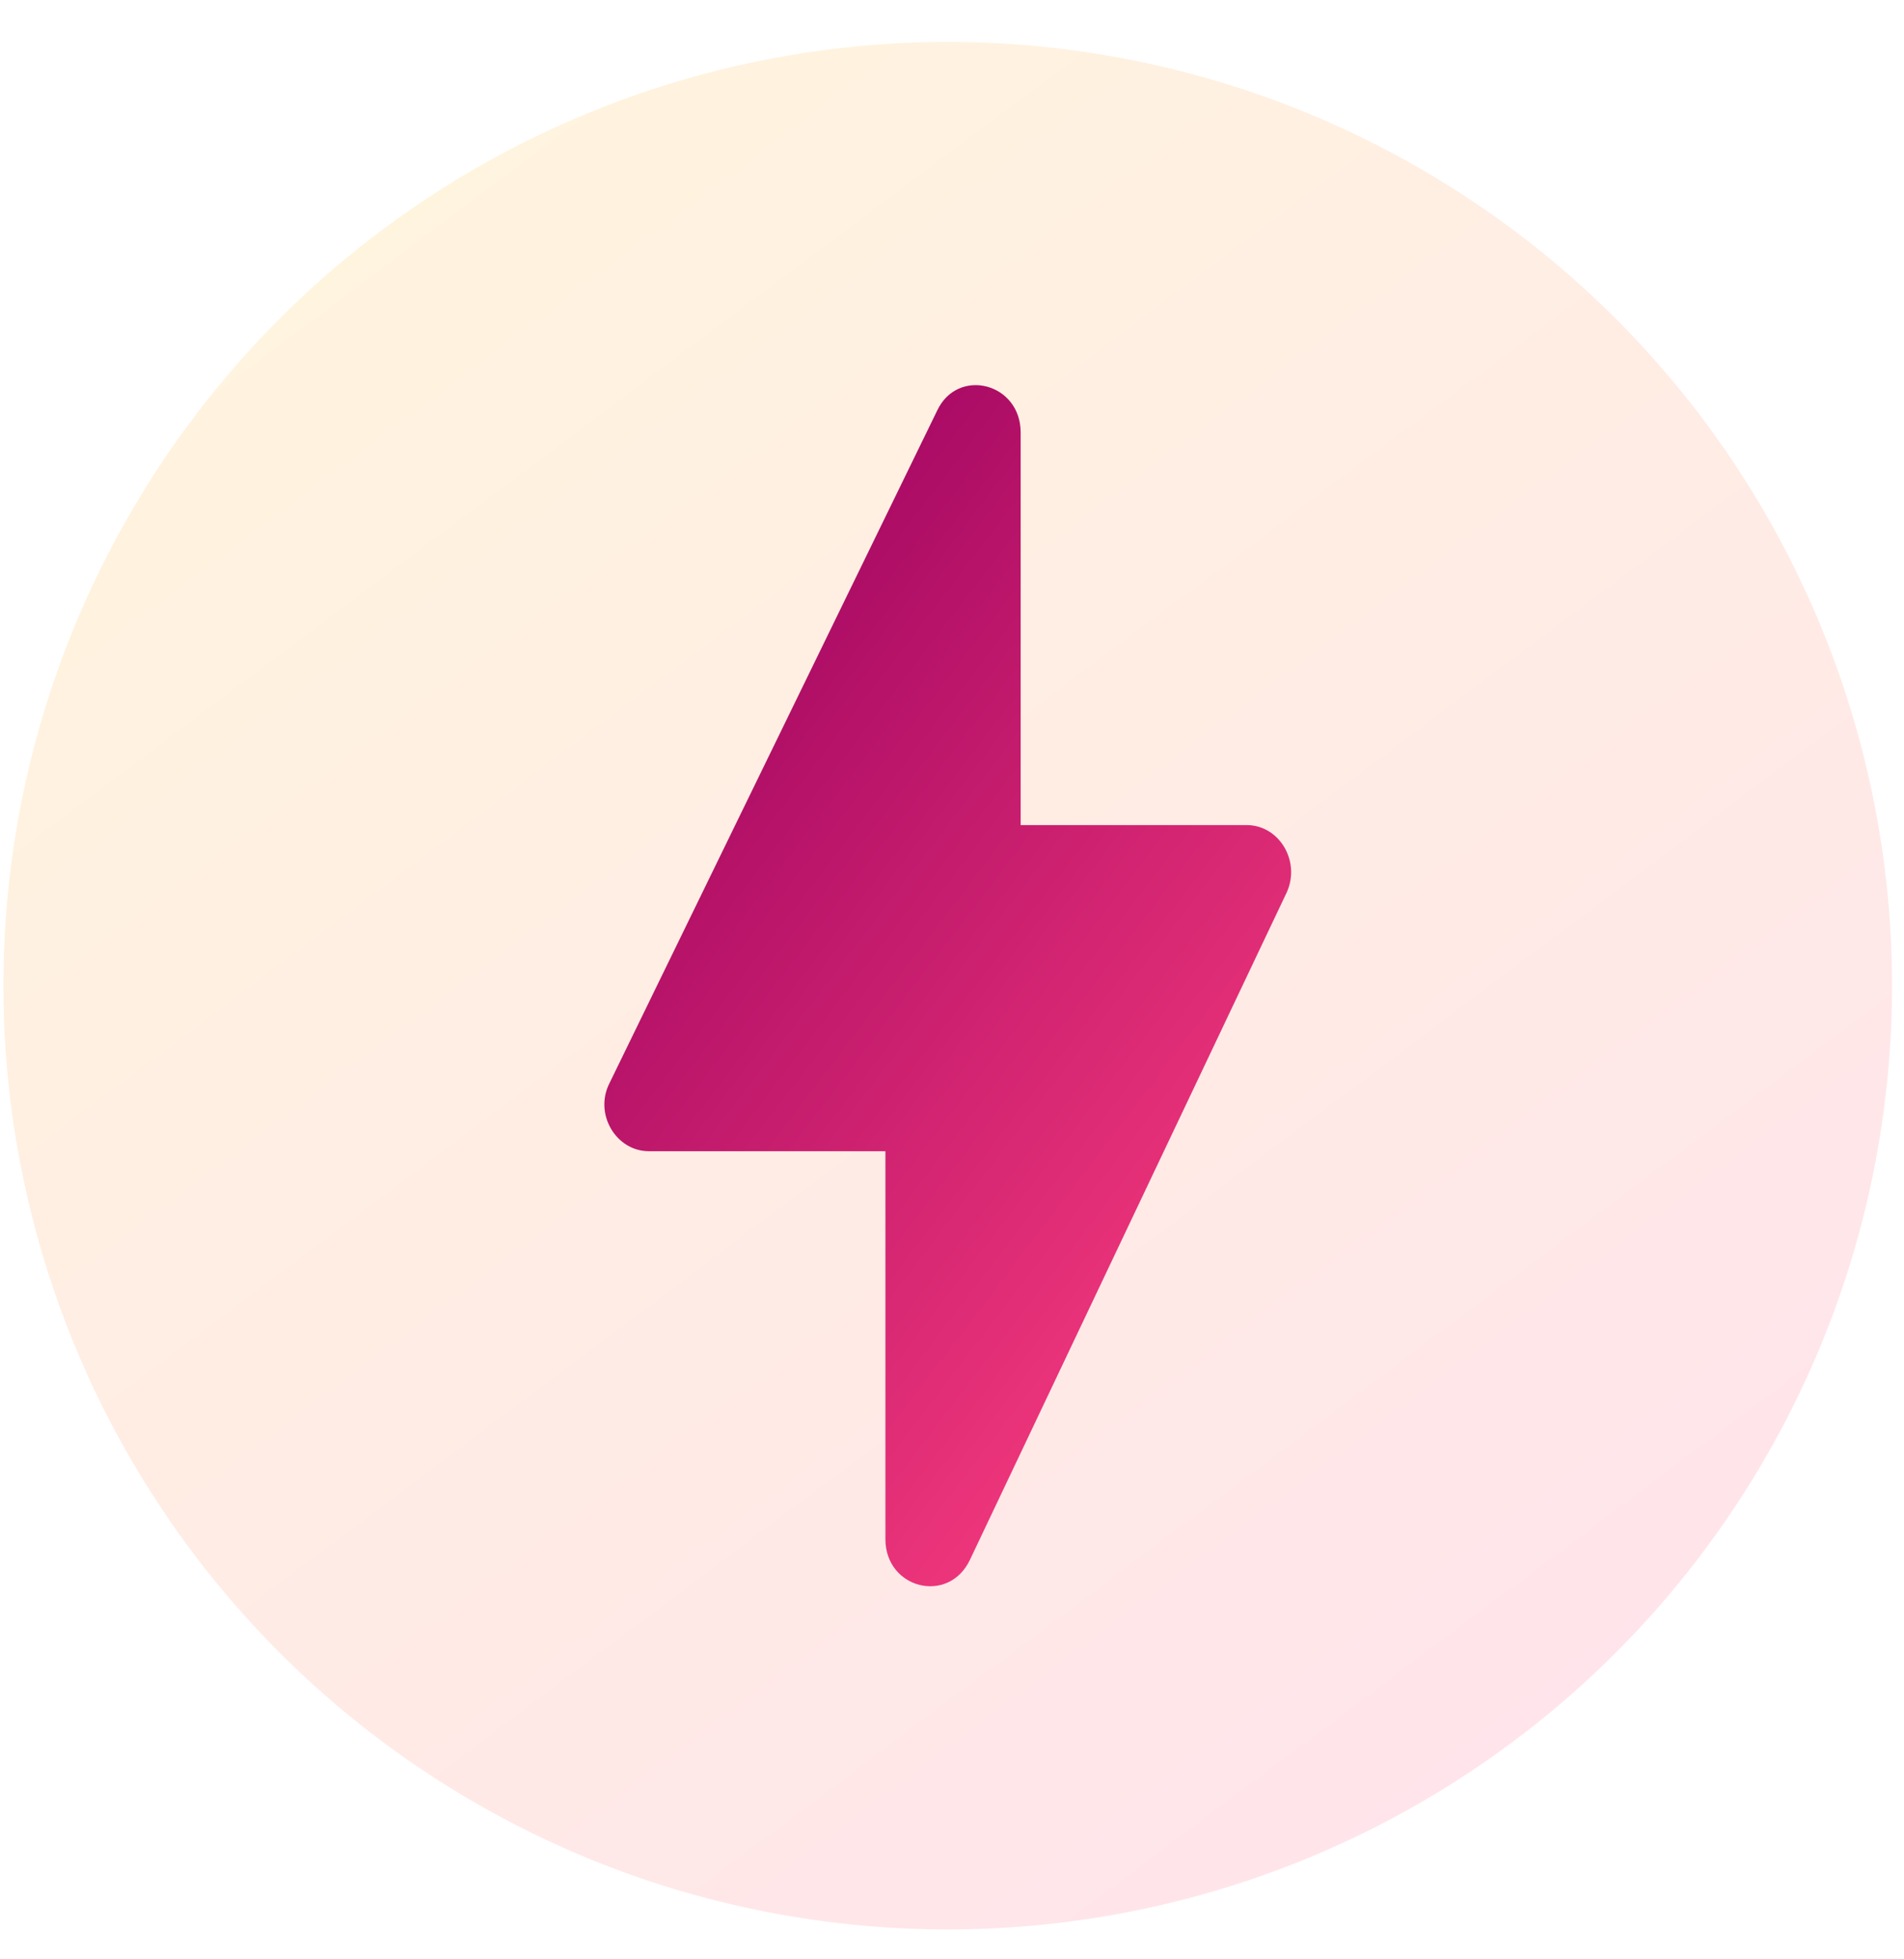 <svg width="35" height="36" viewBox="0 0 35 36" fill="none" xmlns="http://www.w3.org/2000/svg">
<ellipse cx="17.421" cy="18.111" rx="17.359" ry="17.34" fill="url(#paint0_linear_91_6854)" fill-opacity="0.15"/>
<path d="M16.276 28.28V21.152H11.927C11.322 21.152 10.913 20.463 11.207 19.895L17.225 7.549C17.601 6.74 18.762 7.033 18.762 7.945V15.16H22.916C23.521 15.16 23.913 15.831 23.652 16.399L17.83 28.659C17.438 29.485 16.276 29.192 16.276 28.28Z" fill="url(#paint1_linear_91_6854)"/>
<defs>
<linearGradient id="paint0_linear_91_6854" x1="4.402" y1="0.771" x2="30.404" y2="35.478" gradientUnits="userSpaceOnUse">
<stop stop-color="#FFBF1A"/>
<stop offset="1" stop-color="#FF4080"/>
</linearGradient>
<linearGradient id="paint1_linear_91_6854" x1="12.688" y1="7.076" x2="29.315" y2="19.759" gradientUnits="userSpaceOnUse">
<stop stop-color="#98005F"/>
<stop offset="1" stop-color="#FF4080"/>
</linearGradient>
</defs>
</svg>
